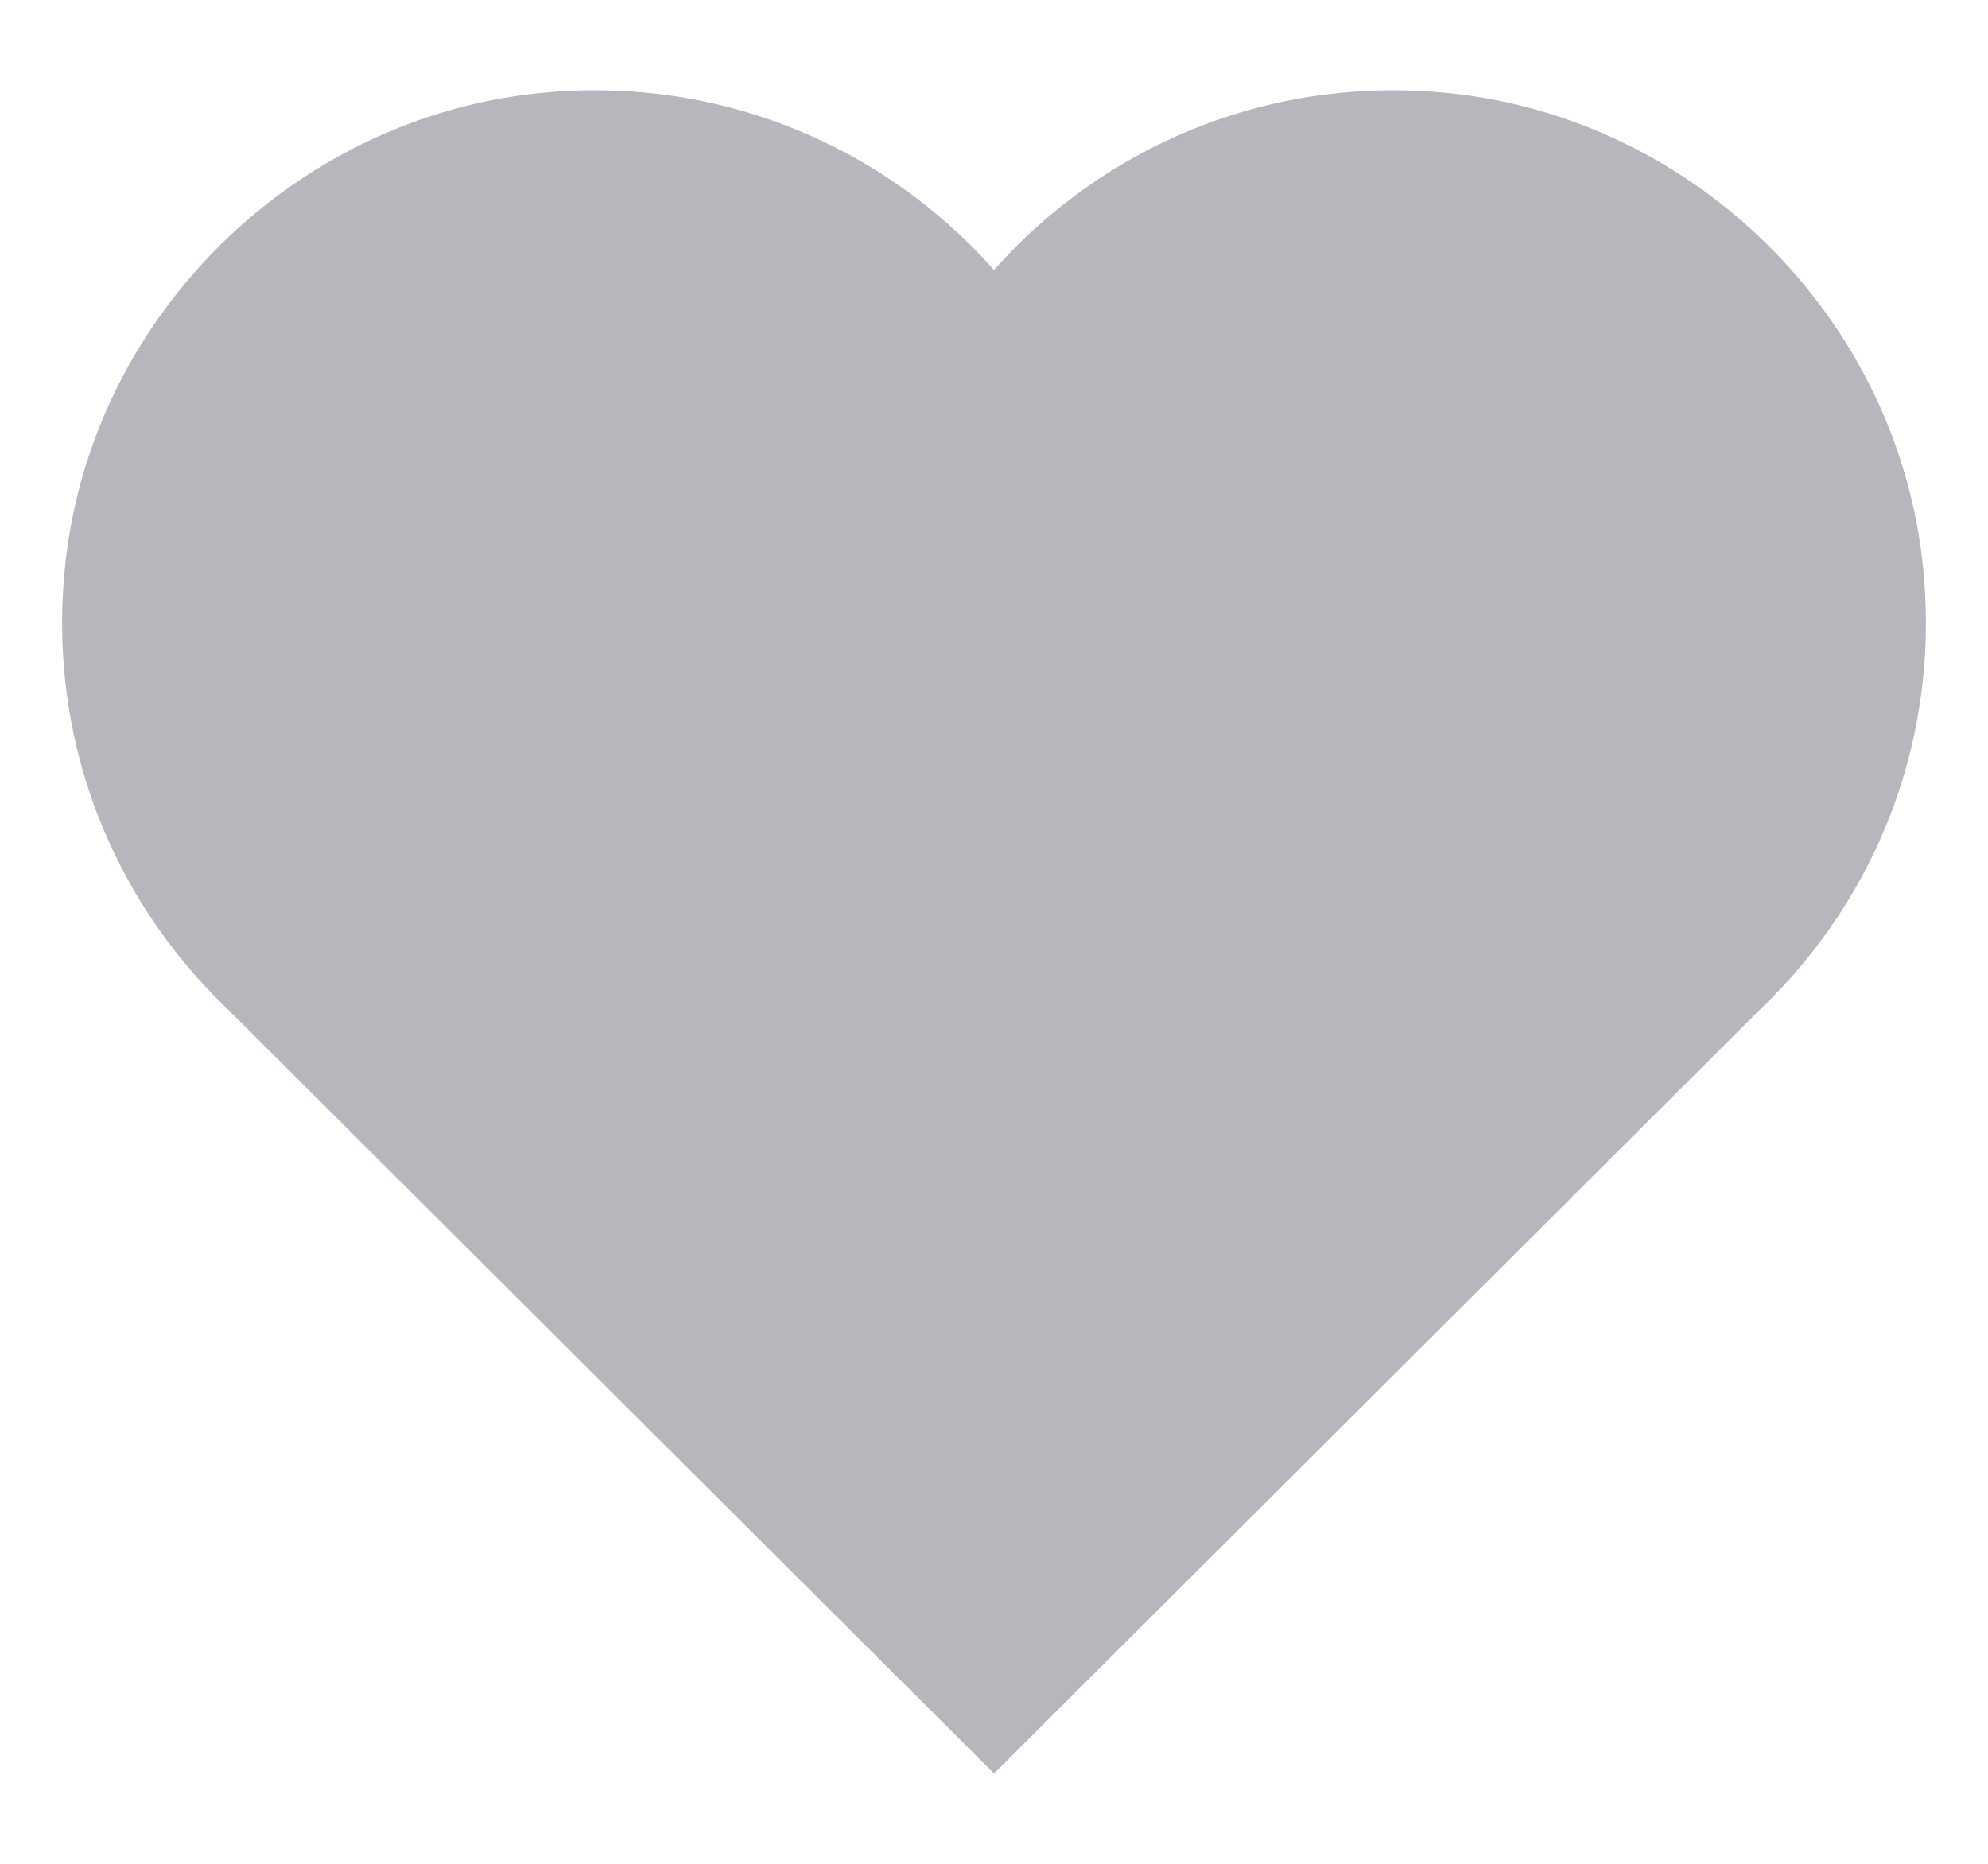 <?xml version="1.0" encoding="UTF-8"?>
<svg width="16px" height="15px" viewBox="0 0 16 15" version="1.1" xmlns="http://www.w3.org/2000/svg" xmlns:xlink="http://www.w3.org/1999/xlink">
    <title>Fill 3</title>
    <g id="Page-1" stroke="none" stroke-width="1" fill="none" fill-rule="evenodd" opacity="0.5">
        <g id="Blog-Details---Type-1" transform="translate(-77, -1257)" fill="#6E6E7A">
            <path d="M92.47,1261.501 C92.24,1259.535 90.635,1257.954 88.666,1257.75 C87.207,1257.6 85.878,1258.182 85,1259.173 C84.122,1258.182 82.793,1257.6 81.334,1257.75 C79.365,1257.954 77.76,1259.535 77.53,1261.501 C77.364,1262.925 77.897,1264.228 78.828,1265.118 L85,1271.273 L91.172,1265.118 C92.103,1264.228 92.636,1262.925 92.47,1261.501" id="Fill-3"></path>
        </g>
    </g>
</svg>